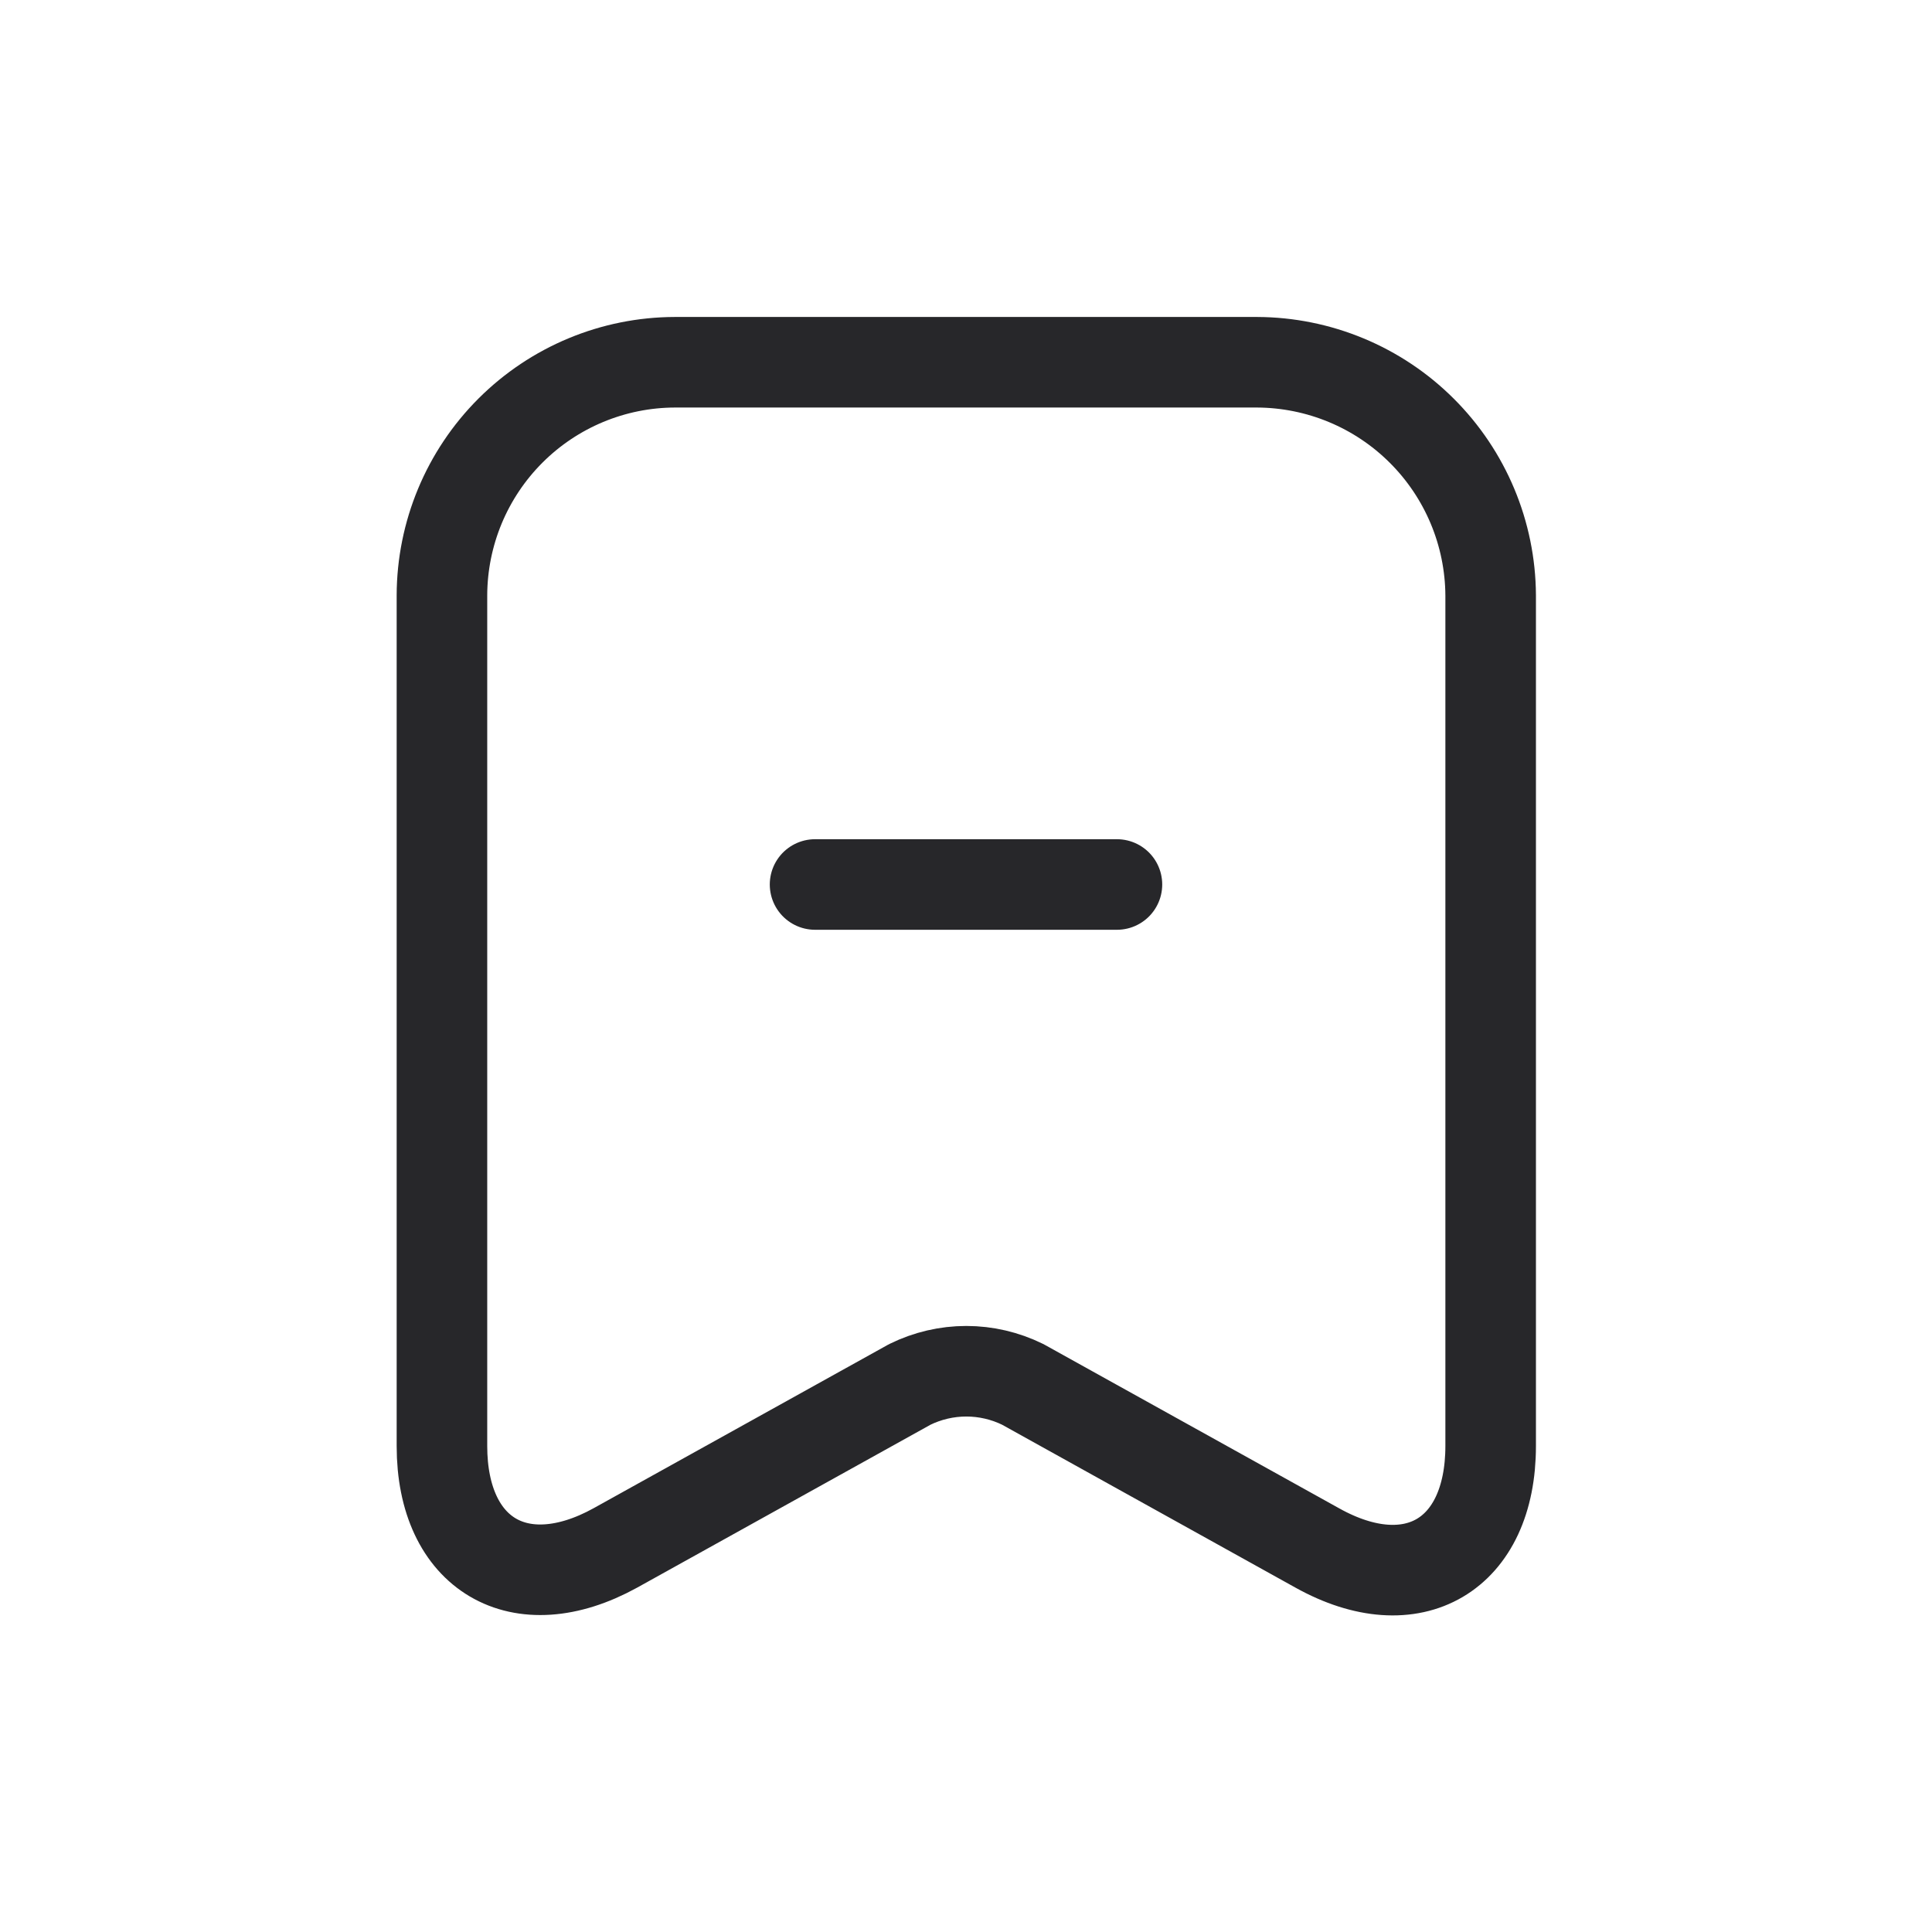 <svg width="32" height="32" viewBox="0 0 32 32" fill="none" xmlns="http://www.w3.org/2000/svg">
<g filter="url(#filter0_d_13350_18050)">
<path d="M18.5 14.65H13.5" stroke="#27272A" stroke-width="1.5" stroke-linecap="round" stroke-linejoin="round"/>
<path d="M20.82 6H11.18C10.157 6.002 9.177 6.41 8.454 7.133C7.73 7.857 7.323 8.837 7.32 9.86L7.32 23.95C7.32 25.75 8.61 26.51 10.19 25.64L15.07 22.93C15.361 22.787 15.681 22.712 16.005 22.712C16.329 22.712 16.649 22.787 16.94 22.93L21.82 25.64C23.4 26.52 24.69 25.76 24.69 23.95V9.86C24.684 8.836 24.274 7.857 23.549 7.134C22.825 6.411 21.844 6.004 20.82 6Z" stroke="#27272A" stroke-width="1.5" stroke-linecap="round" stroke-linejoin="round"/>
</g>
<defs>
<filter id="filter0_d_13350_18050" x="0" y="0" width="32" height="32" filterUnits="userSpaceOnUse" color-interpolation-filters="sRGB">
<feFlood flood-opacity="0" result="BackgroundImageFix"/>
<feColorMatrix in="SourceAlpha" type="matrix" values="0 0 0 0 0 0 0 0 0 0 0 0 0 0 0 0 0 0 127 0" result="hardAlpha"/>
<feOffset/>
<feGaussianBlur stdDeviation="2"/>
<feComposite in2="hardAlpha" operator="out"/>
<feColorMatrix type="matrix" values="0 0 0 0 1 0 0 0 0 1 0 0 0 0 1 0 0 0 0.5 0"/>
<feBlend mode="normal" in2="BackgroundImageFix" result="effect1_dropShadow_13350_18050"/>
<feBlend mode="normal" in="SourceGraphic" in2="effect1_dropShadow_13350_18050" result="shape"/>
</filter>
</defs>
</svg>
